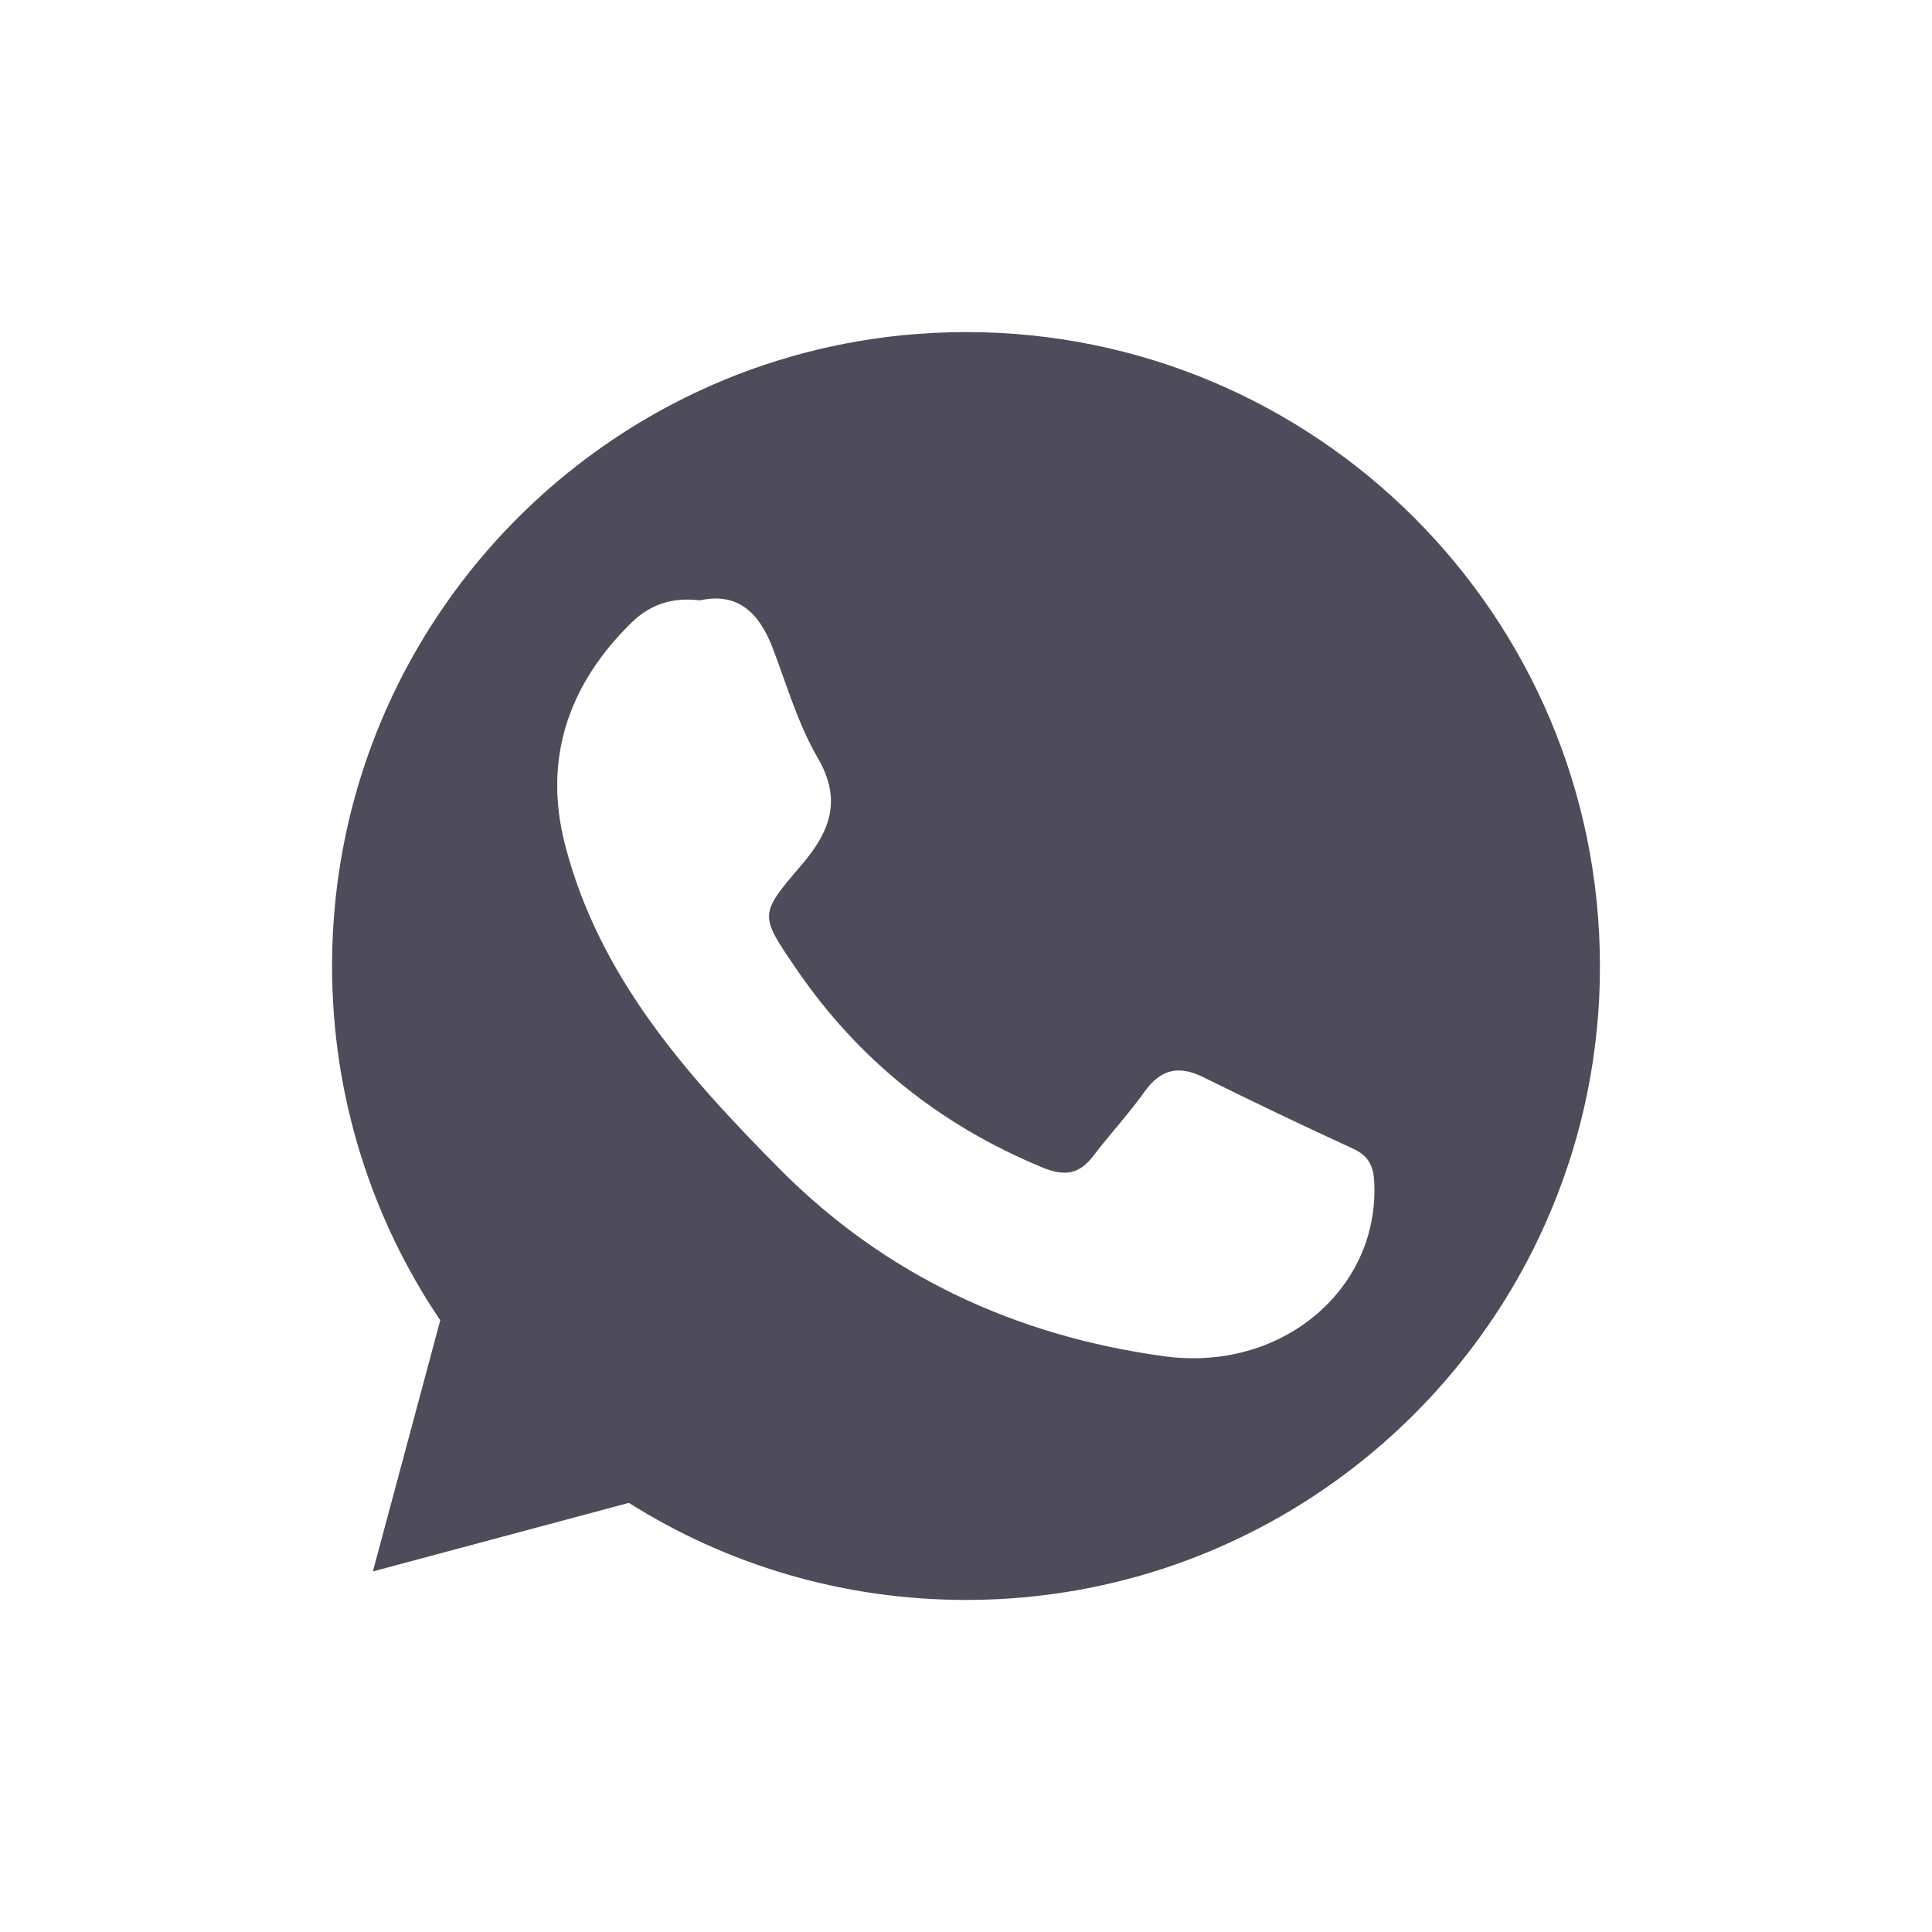 <?xml version="1.0" encoding="utf-8"?>
<!-- Generator: Adobe Illustrator 22.0.0, SVG Export Plug-In . SVG Version: 6.00 Build 0)  -->
<svg version="1.1" id="Layer_1" xmlns="http://www.w3.org/2000/svg" xmlns:xlink="http://www.w3.org/1999/xlink" x="0px" y="0px"
	 viewBox="0 0 800 800" style="enable-background:new 0 0 800 800;" xml:space="preserve">
<style type="text/css">
	.st0{fill:#ACABB7;}
	.st1{fill:#4E4B5B;}
</style>
<path class="st1" d="M400,137.5c-8.9,0-17.7,0.5-26.3,1.3c-31.6,3.2-61.6,11.9-88.9,25.3C197.6,206.8,137.5,296.4,137.5,400
	c0,54.3,16.5,104.8,44.8,146.7l-27.9,104l106-28.4c40.4,25.5,88.3,40.2,139.6,40.2c100.6,0,188-56.7,232.1-139.8
	c15.5-29.3,25.7-61.8,29.1-96.3c0.9-8.7,1.3-17.5,1.3-26.3C662.5,255,545,137.5,400,137.5z M482.1,561.6
	c-61.1-8.3-115.4-33.3-159.3-77.6c-38.4-38.7-74.7-79.5-88.8-134.1c-9.2-35.6,1.3-66.4,27.5-92.1c7.7-7.5,16.8-10.6,28.3-9.2
	c15.8-3.5,24.6,5.3,30.1,19.6c5.9,15.4,10.5,31.6,18.7,45.6c10.4,17.9,4.8,30.9-6.9,44.6c-17.5,20.4-17.2,20.5-1.9,42.9
	c25.7,37.6,59.7,64.7,101.8,82.1c9.5,3.9,15.4,2.8,21.3-5c6.8-8.9,14.5-17.2,21-26.3c6.7-9.4,14.2-11.1,24.3-6.1
	c20.6,10.2,41.3,20.1,62.2,29.7c7.1,3.3,8.6,8.2,8.7,15.4C570.3,534.2,530.6,568.2,482.1,561.6z"/>
</svg>
